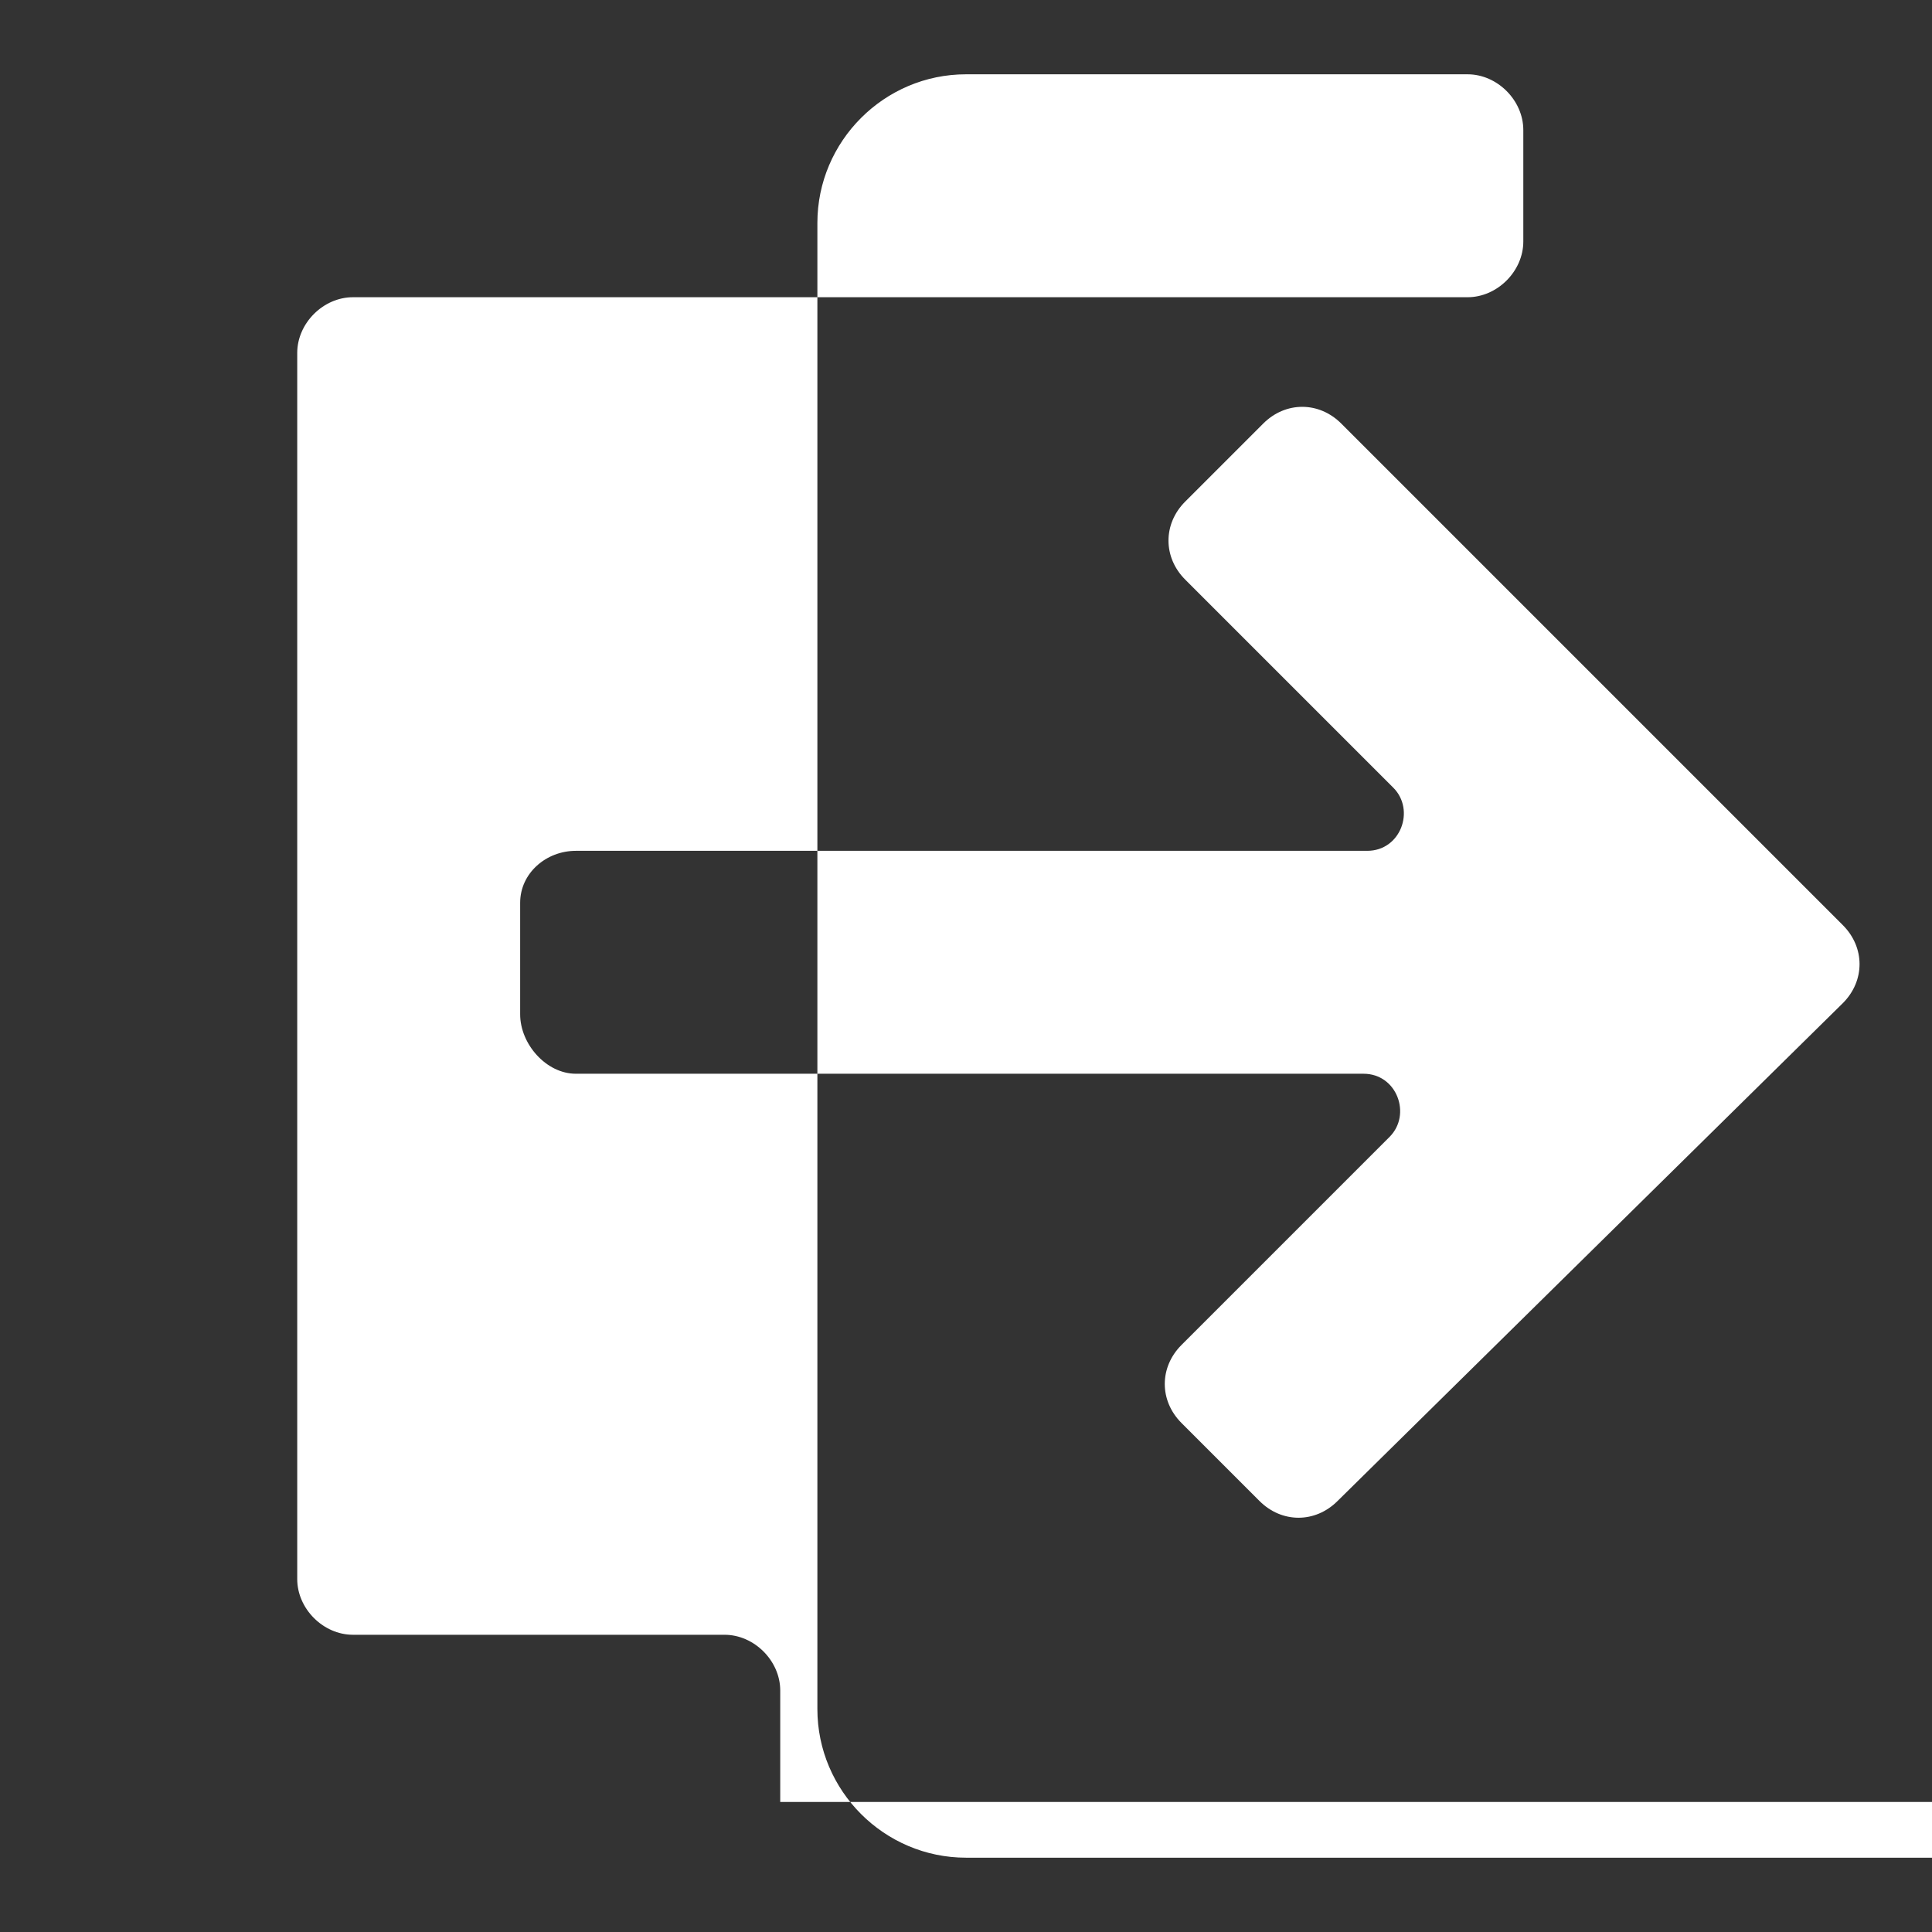 <?xml version="1.0"?><svg xmlns="http://www.w3.org/2000/svg" width="52" height="52" viewBox="0 0 52 52"><rect x="0" y="0" width="52" height="52" fill="#333333" stroke="none"/><g fill="#fff"><path d="m21 48.5v-3c0-0.8-0.7-1.5-1.5-1.5h-10c-0.8 0-1.5-0.7-1.5-1.5v-33c0-0.8 0.7-1.5 1.5-1.5h30c0.8 0 1.5-0.7 1.5-1.5v-3c0-0.8-0.7-1.5-1.5-1.5h-13.5c-2.2 0-4 1.8-4 4v40c0 2.2 1.8 4 4 4h33.5c0.8 0 1.5-0.7 1.5-1.5z m28.6-21.5c0.6-0.6 0.6-1.5 0-2.1l-13.5-13.5c-0.6-0.6-1.5-0.6-2.1 0l-2.1 2.1c-0.6 0.6-0.6 1.5 0 2.1l5.6 5.6c0.6 0.6 0.2 1.7-0.7 1.7h-21.3c-0.8 0-1.5 0.6-1.5 1.4v3c0 0.8 0.7 1.6 1.5 1.6h21.2c0.9 0 1.3 1.1 0.7 1.7l-5.6 5.6c-0.6 0.6-0.6 1.5 0 2.1l2.1 2.1c0.6 0.6 1.5 0.6 2.1 0l13.6-13.4z"></path></g></svg>